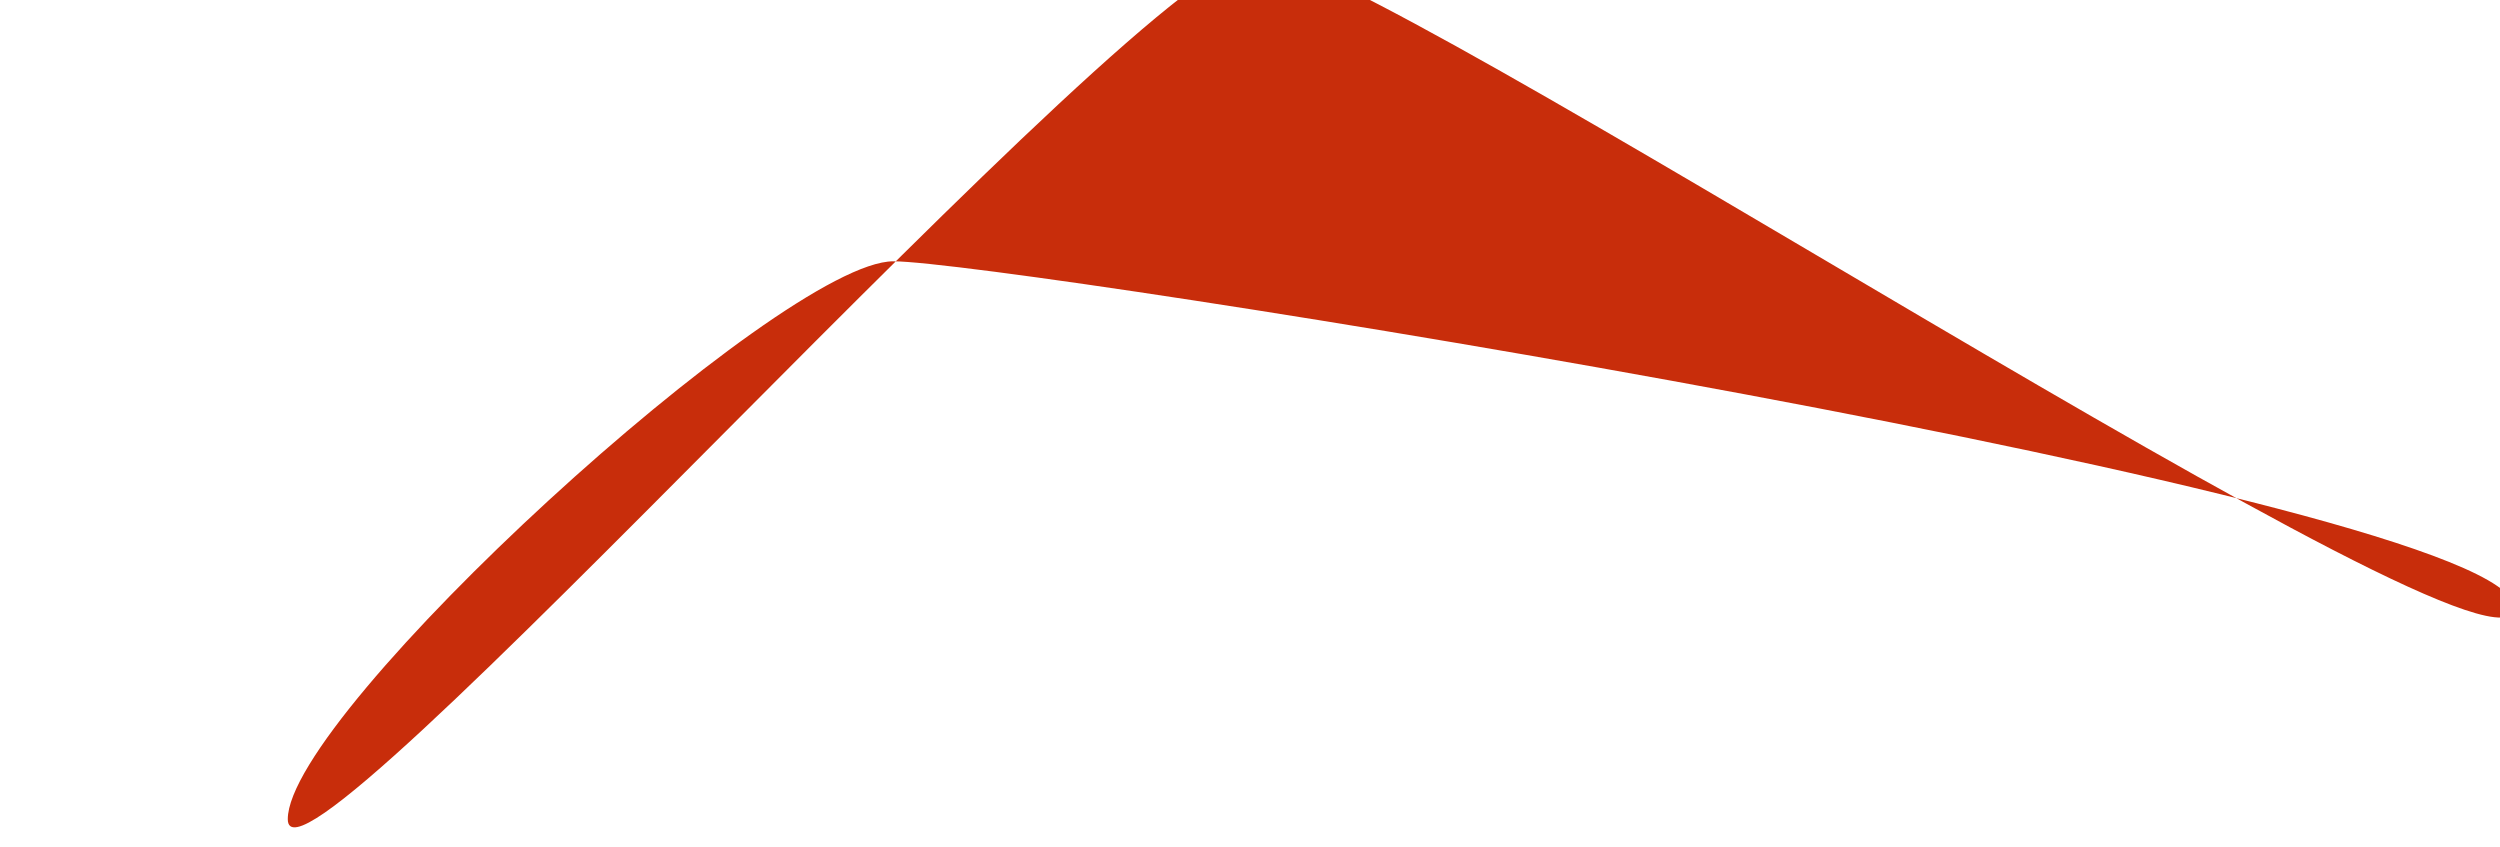 <svg width="708" height="240" viewBox="0 0 708 240" fill="none" xmlns="http://www.w3.org/2000/svg">
<g filter="url(#filter0_f_121_380)">
<path d="M712 172C712 202.128 387.622 -13 356 -13C324.378 -13 81.5 262.128 81.5 232C81.5 201.872 221.378 74 253 74C284.622 74 712 141.872 712 172Z" fill="#C82D0B"/>
</g>
<defs>
<filter id="filter0_f_121_380" x="-18.5" y="-113" width="830.5" height="447.305" filterUnits="userSpaceOnUse" color-interpolation-filters="sRGB">
<feFlood flood-opacity="0" result="BackgroundImageFix"/>
<feBlend mode="normal" in="SourceGraphic" in2="BackgroundImageFix" result="shape"/>
<feGaussianBlur stdDeviation="50" result="effect1_foregroundBlur_121_380"/>
</filter>
</defs>
</svg>
